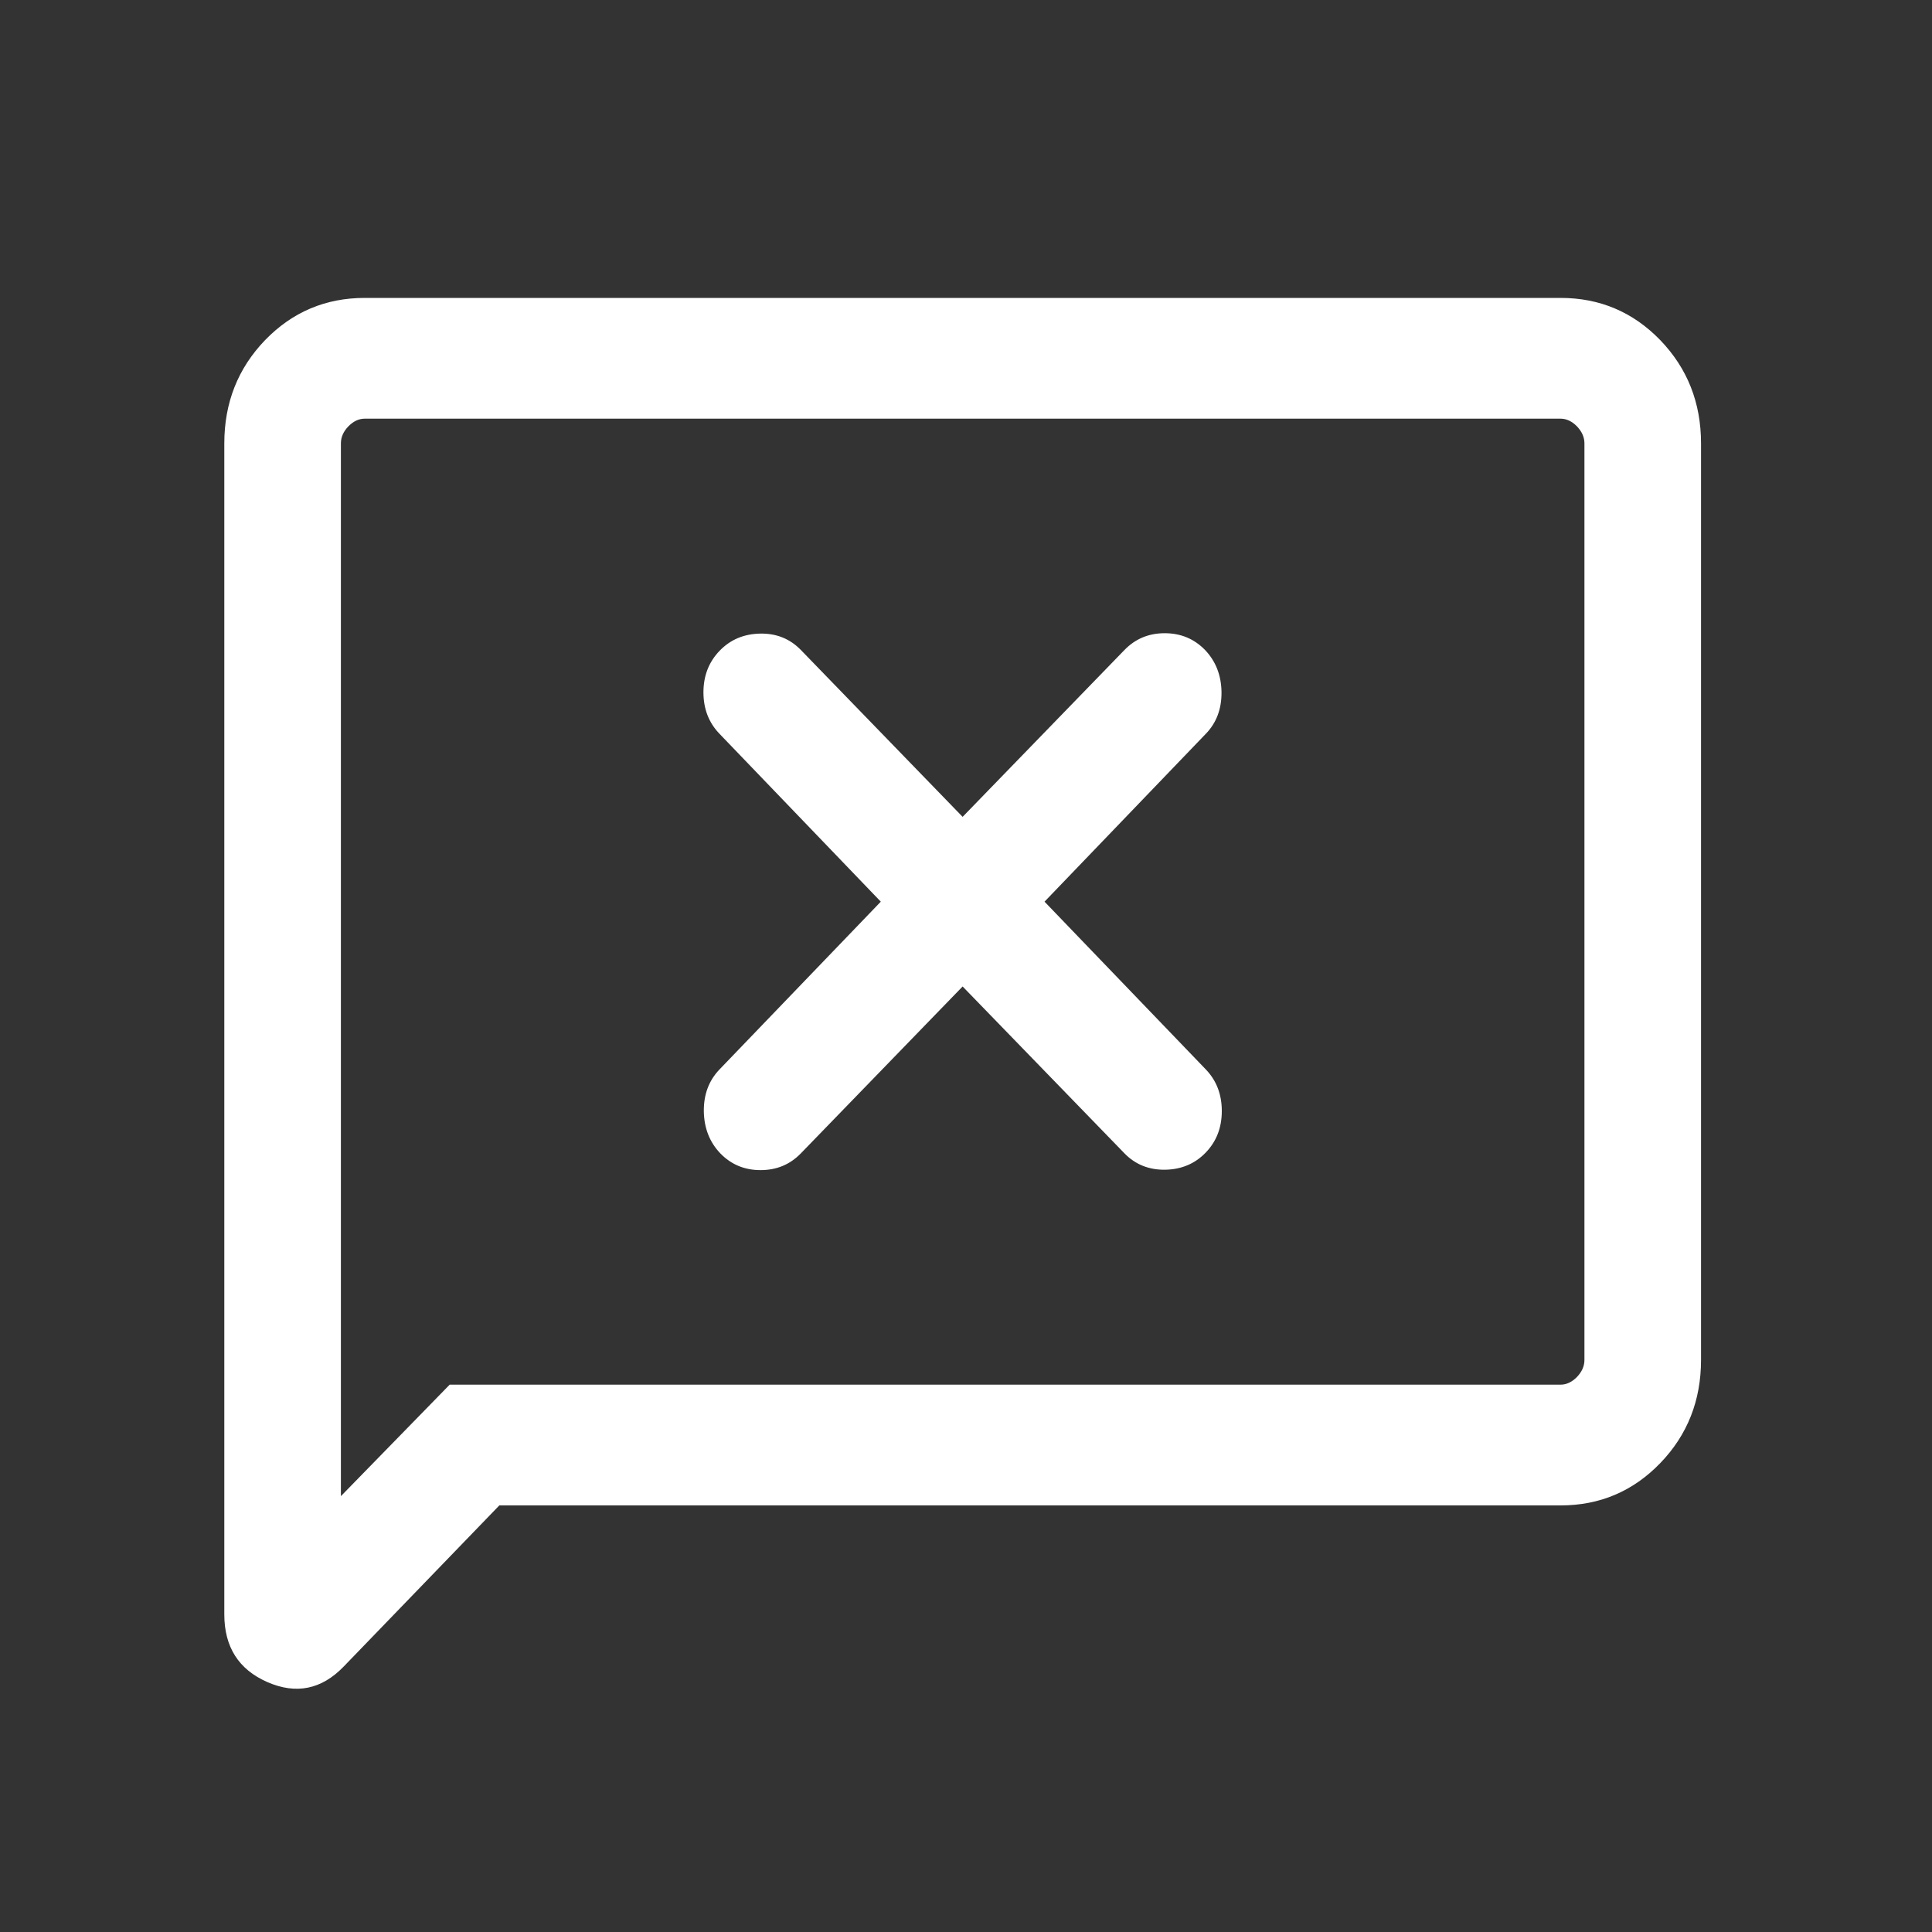 <svg width="20" height="20" viewBox="0 0 20 20" fill="none" xmlns="http://www.w3.org/2000/svg" id="bulkUnsend">
<rect x="0" y="0" width="20" height="20" fill="#333333" stroke="none"/>
<mask id="mask0_996_103508" style="mask-type:alpha" maskUnits="userSpaceOnUse" x="0" y="0" width="20" height="20">
<rect width="20" height="20" fill="#D9D9D9"/>
</mask>
<g mask="url(#mask0_996_103508)">
<path d="M9.965 10.212L11.641 11.94C11.753 12.055 11.893 12.111 12.061 12.109C12.23 12.106 12.37 12.047 12.481 11.932C12.593 11.816 12.648 11.673 12.648 11.501C12.648 11.329 12.593 11.185 12.481 11.069L10.813 9.334L12.481 7.598C12.593 7.483 12.647 7.338 12.645 7.163C12.642 6.989 12.585 6.844 12.474 6.728C12.362 6.613 12.223 6.555 12.057 6.555C11.891 6.555 11.753 6.613 11.641 6.728L9.965 8.456L8.29 6.728C8.178 6.613 8.038 6.556 7.87 6.559C7.701 6.562 7.561 6.621 7.45 6.736C7.338 6.852 7.282 6.995 7.282 7.167C7.282 7.339 7.338 7.483 7.45 7.598L9.118 9.334L7.45 11.069C7.338 11.185 7.284 11.33 7.286 11.505C7.289 11.679 7.346 11.824 7.457 11.94C7.569 12.055 7.707 12.113 7.873 12.113C8.04 12.113 8.178 12.055 8.29 11.94L9.965 10.212ZM5.169 15.584L3.558 17.252C3.329 17.489 3.066 17.543 2.768 17.413C2.471 17.283 2.322 17.05 2.322 16.712V4.59C2.322 4.169 2.463 3.813 2.744 3.521C3.026 3.23 3.37 3.084 3.776 3.084H16.155C16.561 3.084 16.905 3.23 17.187 3.521C17.468 3.813 17.609 4.169 17.609 4.59V14.078C17.609 14.498 17.468 14.855 17.187 15.146C16.905 15.438 16.561 15.584 16.155 15.584H5.169ZM4.655 14.334H16.155C16.216 14.334 16.273 14.307 16.325 14.254C16.376 14.2 16.402 14.142 16.402 14.078V4.59C16.402 4.526 16.376 4.468 16.325 4.414C16.273 4.361 16.216 4.334 16.155 4.334H3.776C3.714 4.334 3.658 4.361 3.606 4.414C3.554 4.468 3.529 4.526 3.529 4.59V15.488L4.655 14.334Z" fill="white"/>
</g>
</svg>
